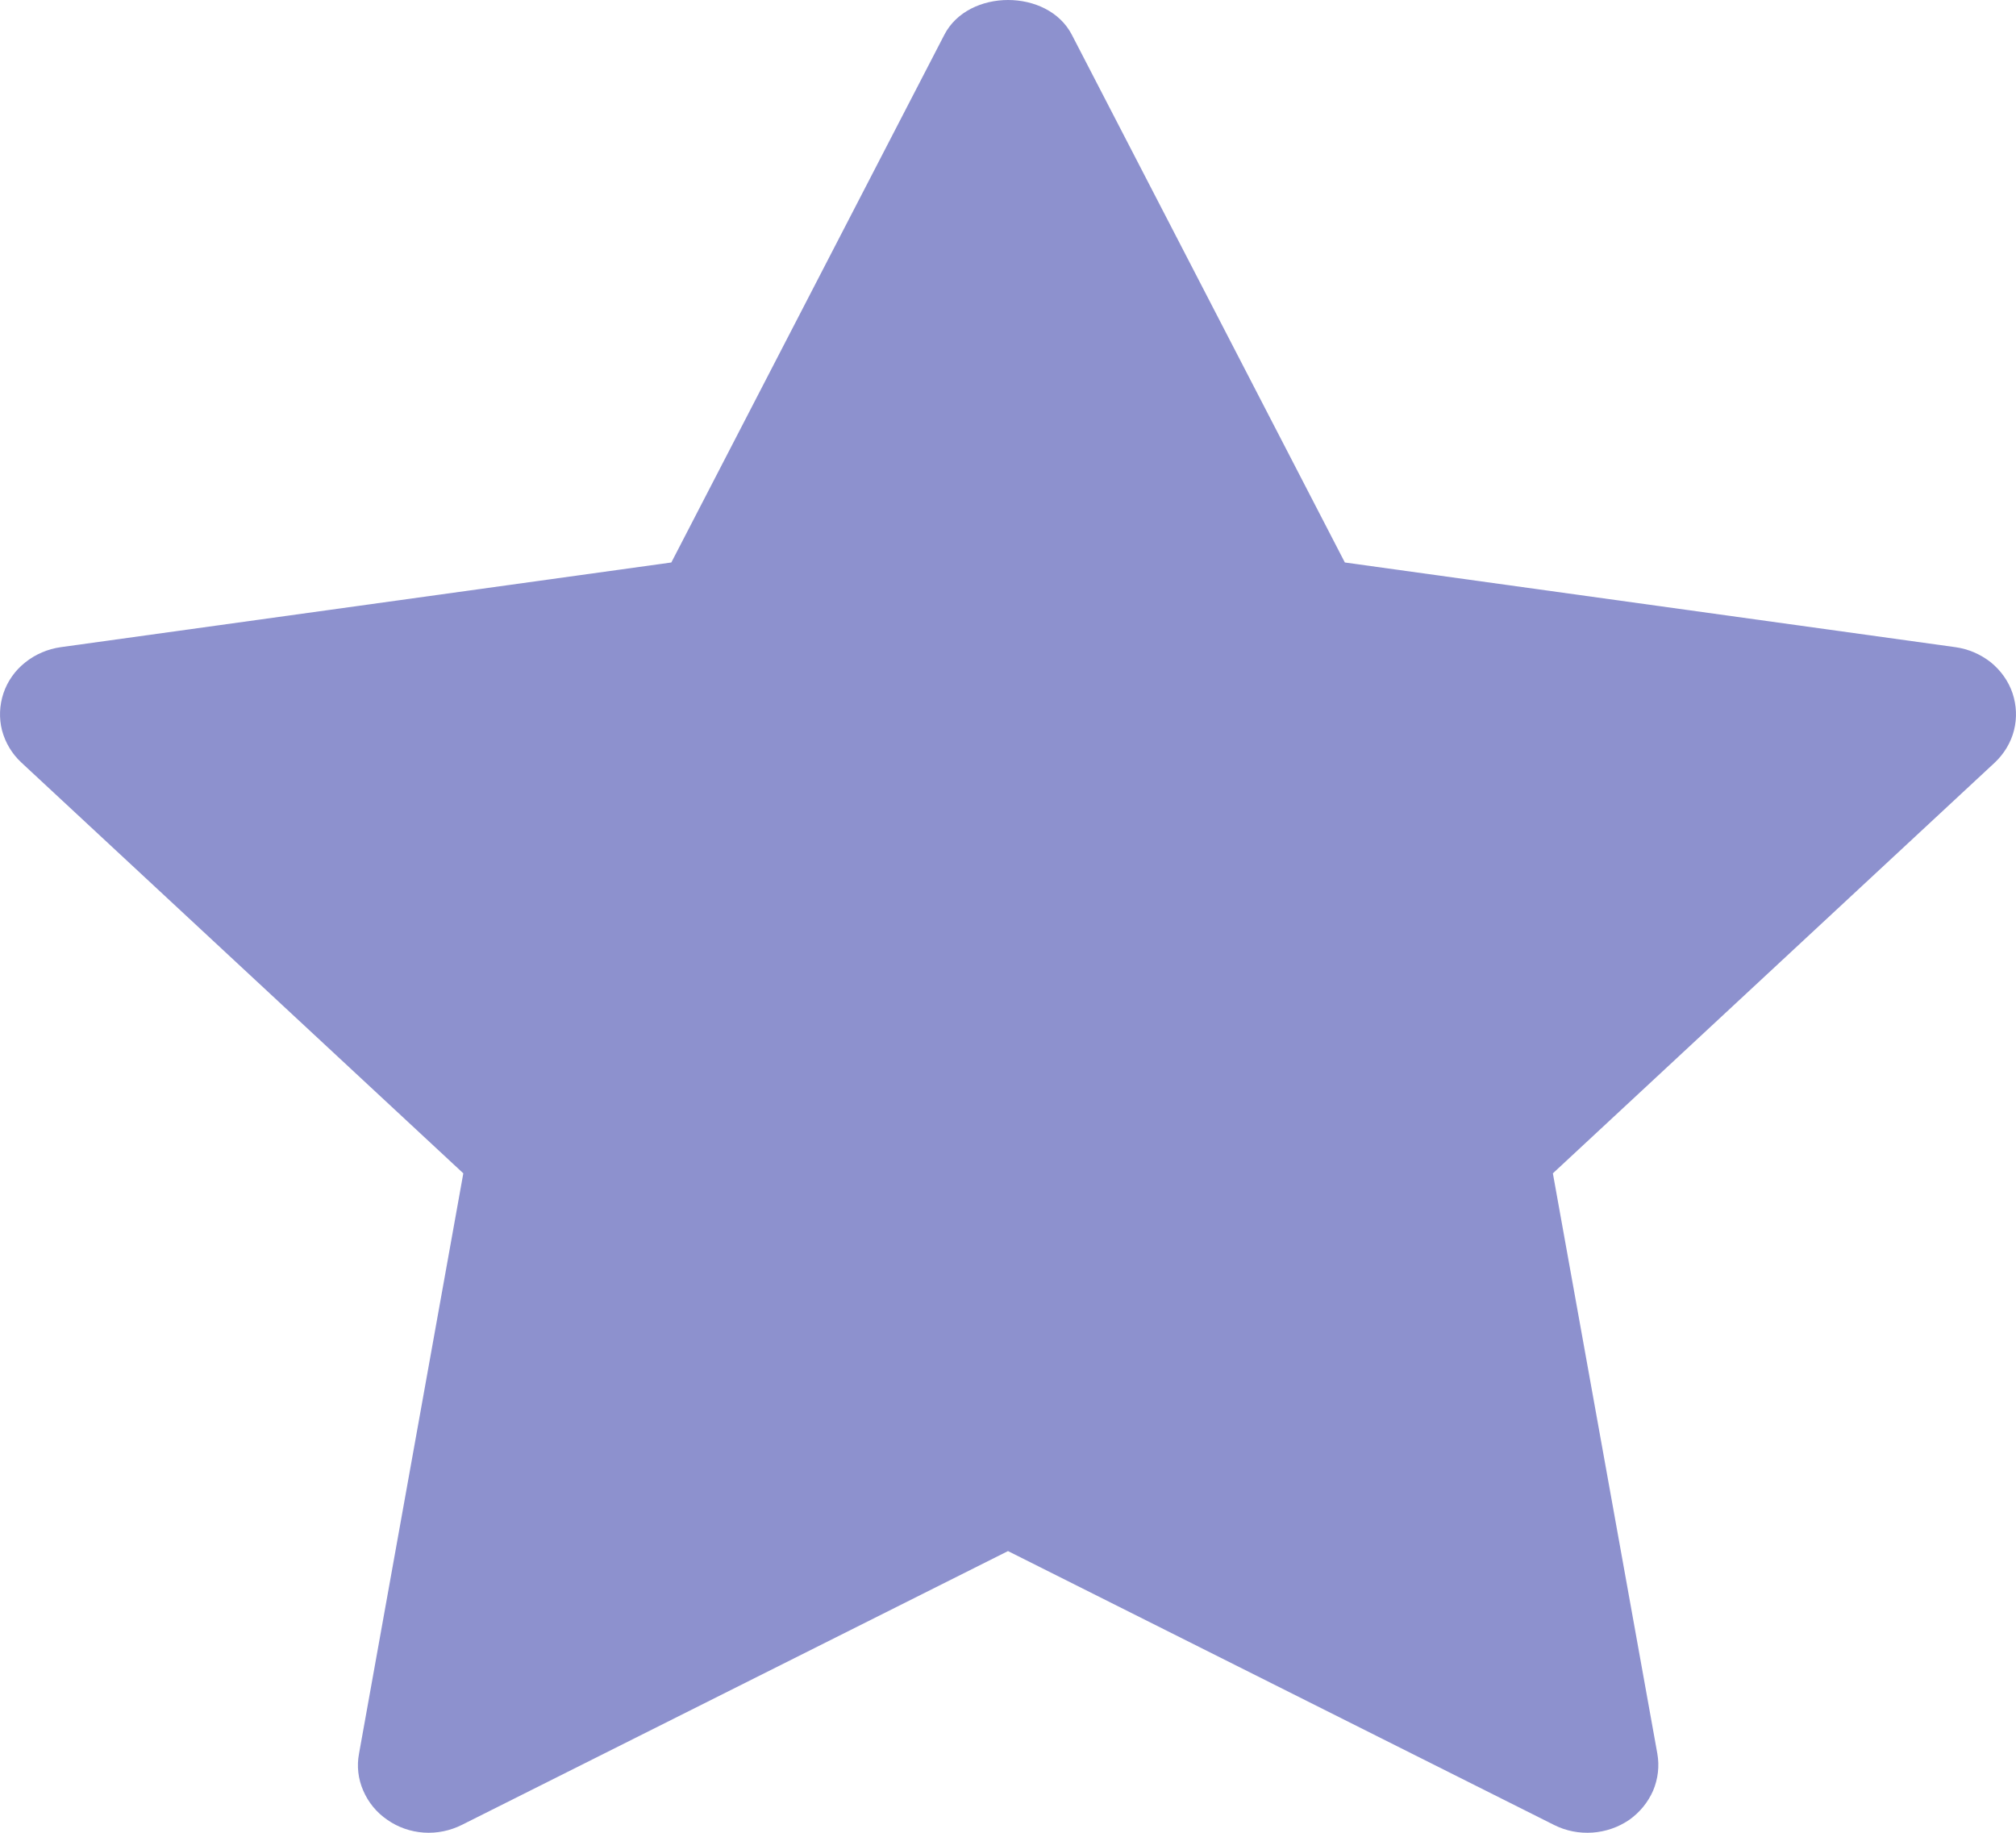 <svg width="11" height="10" viewBox="0 0 11 10" fill="none" xmlns="http://www.w3.org/2000/svg">
<path d="M10.884 4.161L8.473 6.402L9.043 9.568C9.055 9.636 9.047 9.706 9.02 9.77C8.992 9.834 8.947 9.889 8.889 9.93C8.83 9.97 8.761 9.994 8.689 9.999C8.617 10.004 8.545 9.99 8.481 9.958L5.5 8.463L2.52 9.957C2.456 9.989 2.384 10.004 2.312 9.999C2.24 9.994 2.171 9.97 2.113 9.929C2.054 9.889 2.009 9.833 1.982 9.77C1.954 9.706 1.946 9.636 1.959 9.568L2.528 6.402L0.117 4.161C0.065 4.113 0.029 4.052 0.011 3.985C-0.006 3.918 -0.003 3.848 0.019 3.782C0.041 3.717 0.082 3.658 0.138 3.614C0.193 3.57 0.26 3.541 0.332 3.531L3.663 3.069L5.153 0.189C5.284 -0.063 5.717 -0.063 5.848 0.189L7.338 3.069L10.669 3.531C10.741 3.541 10.807 3.57 10.863 3.614C10.918 3.659 10.959 3.717 10.981 3.782C11.003 3.848 11.006 3.918 10.989 3.985C10.972 4.052 10.935 4.113 10.884 4.161Z" fill="#8D91CE"/>
</svg>
